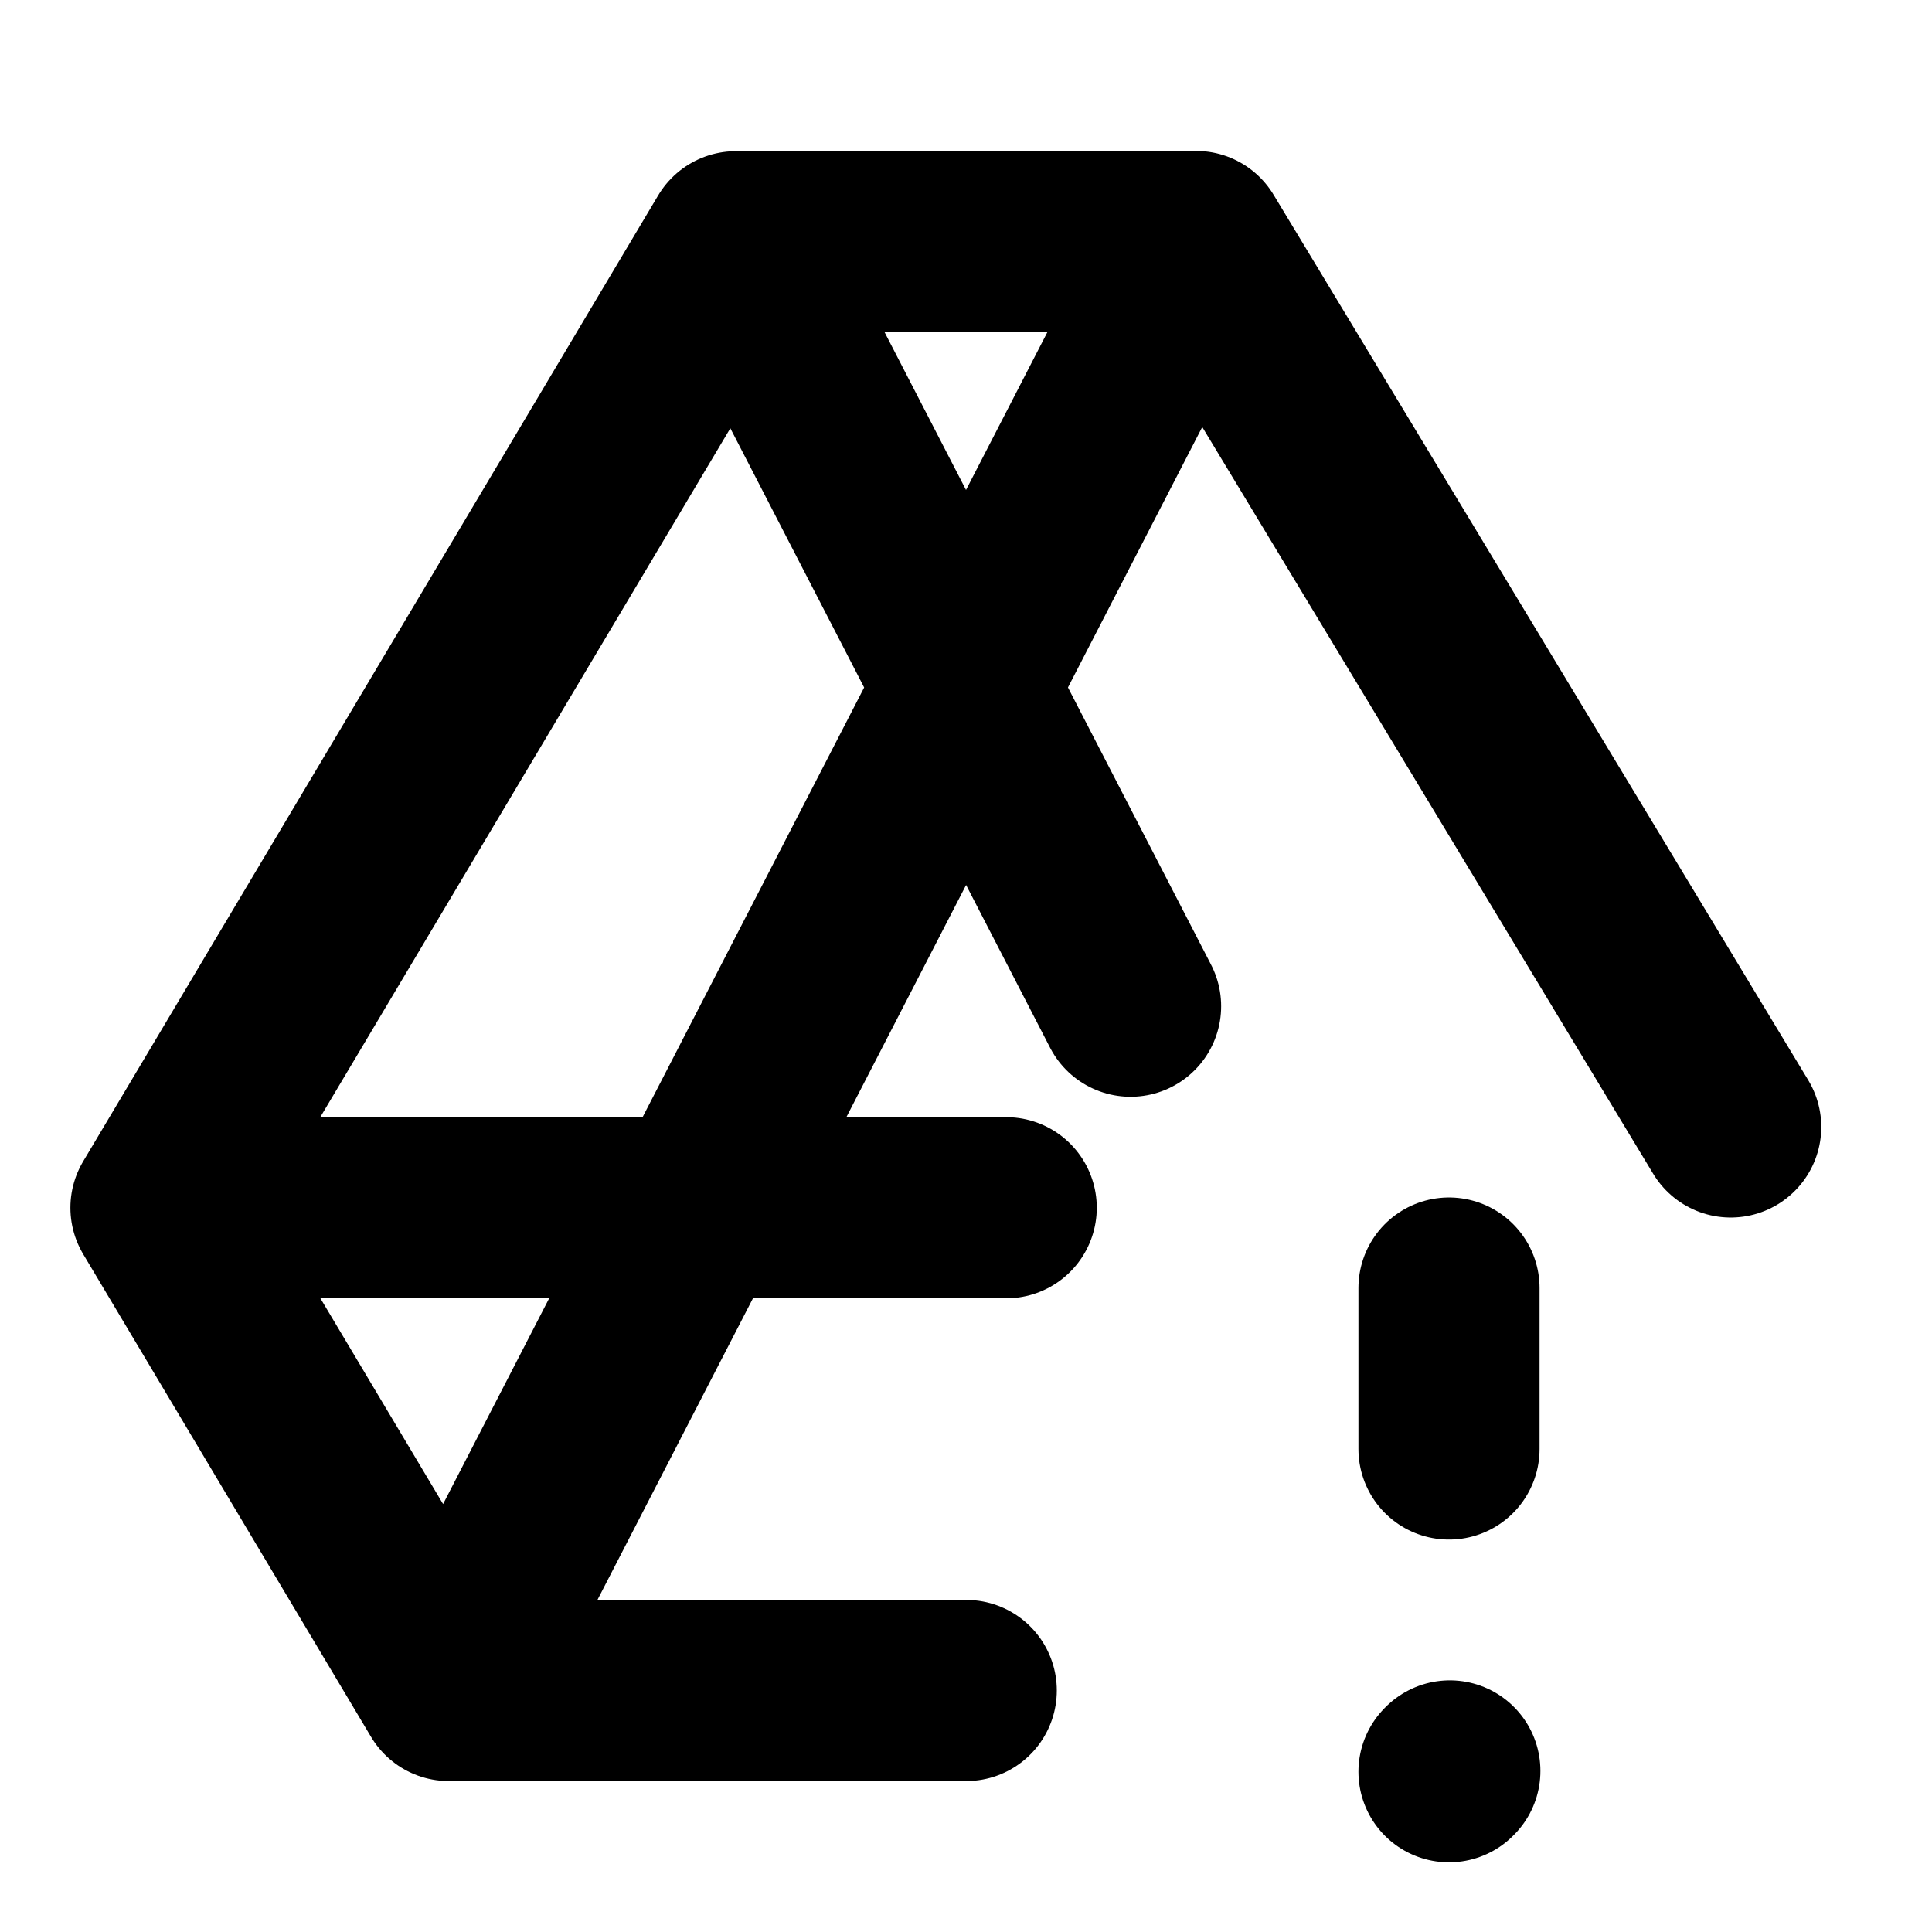 <svg width="16" height="16" viewBox="0 0 16 16" fill="none" xmlns="http://www.w3.org/2000/svg">
<path d="M6.095 2.002L9.905 2M6.095 2.002L1.333 10.002M6.095 2.002L9.363 8.333M9.905 2L3.717 14M9.905 2L14.333 9.333M1.333 10.002L3.717 14M1.333 10.002H8.333M3.717 14H8.002" stroke="black" stroke-width="1.5" stroke-linecap="round" stroke-linejoin="round"/>
<path d="M12 10.667V12" stroke="black" stroke-width="1.5" stroke-linecap="round" stroke-linejoin="round"/>
<path d="M12 14.673L12.007 14.666" stroke="black" stroke-width="1.5" stroke-linecap="round" stroke-linejoin="round"/>
</svg>
